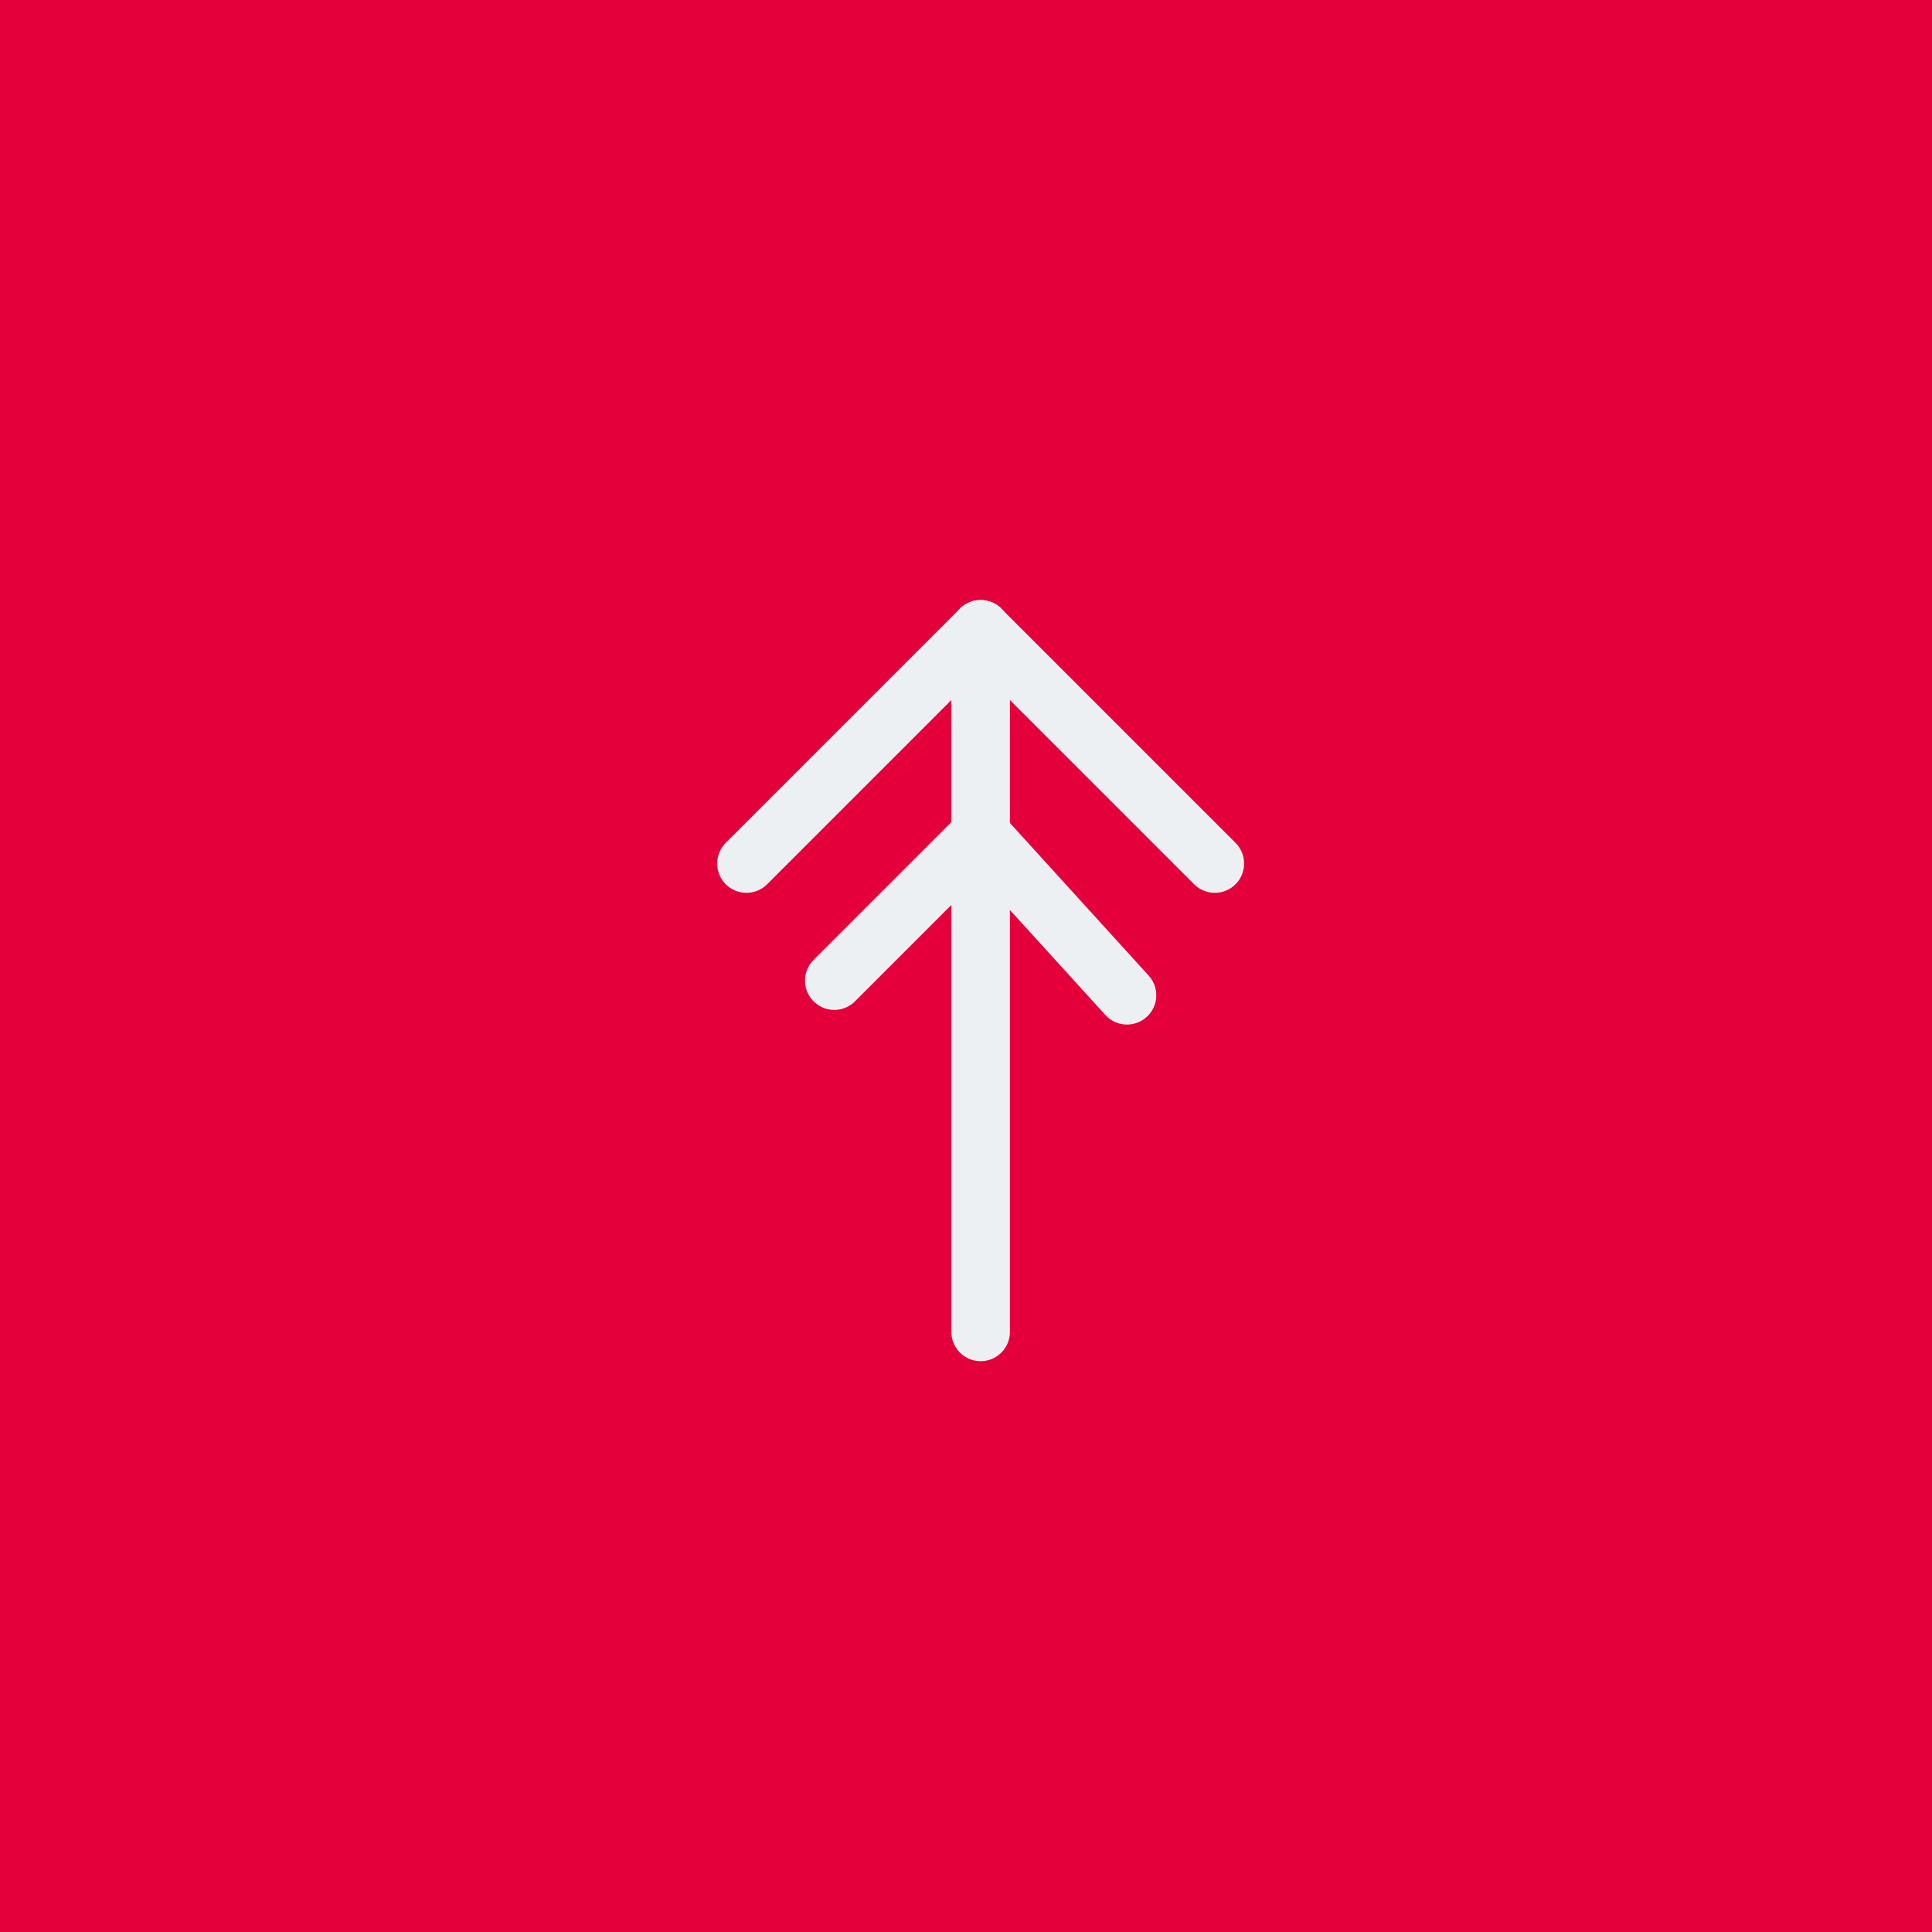 <svg xmlns="http://www.w3.org/2000/svg" width="66" height="66" viewBox="0 0 66 66">
  <rect x="0" y="0" width="66" height="66" fill="#333333" stroke="none"/>
  <g id="btn_next_ACTIVE" transform="translate(0 66) rotate(-90)">
    <rect id="Rectangle_18" data-name="Rectangle 18" width="66" height="66" fill="#e4003b"/>
    <g id="ico_arrow" transform="translate(-1665 -3714)">
      <line id="Line_10" data-name="Line 10" x2="8" y2="8" transform="translate(1701.5 3739.5)" fill="none" stroke="#edf0f2" stroke-linecap="round" stroke-width="2"/>
      <line id="Line_11" data-name="Line 11" y1="8" x2="8" transform="translate(1701.5 3747.5)" fill="none" stroke="#edf0f2" stroke-linecap="round" stroke-width="2"/>
      <line id="Line_12" data-name="Line 12" x2="24" transform="translate(1685.5 3747.5)" fill="none" stroke="#edf0f2" stroke-linecap="round" stroke-width="2"/>
      <g id="ico_arrow-2" data-name="ico_arrow" transform="translate(4.5 3)">
        <line id="Line_10-2" data-name="Line 10" x2="5" y2="5" transform="translate(1693 3739.5)" fill="none" stroke="#edf0f2" stroke-linecap="round" stroke-width="2"/>
        <line id="Line_11-2" data-name="Line 11" y1="5" x2="5.5" transform="translate(1692.5 3744.5)" fill="none" stroke="#edf0f2" stroke-linecap="round" stroke-width="2"/>
      </g>
    </g>
  </g>
</svg>
